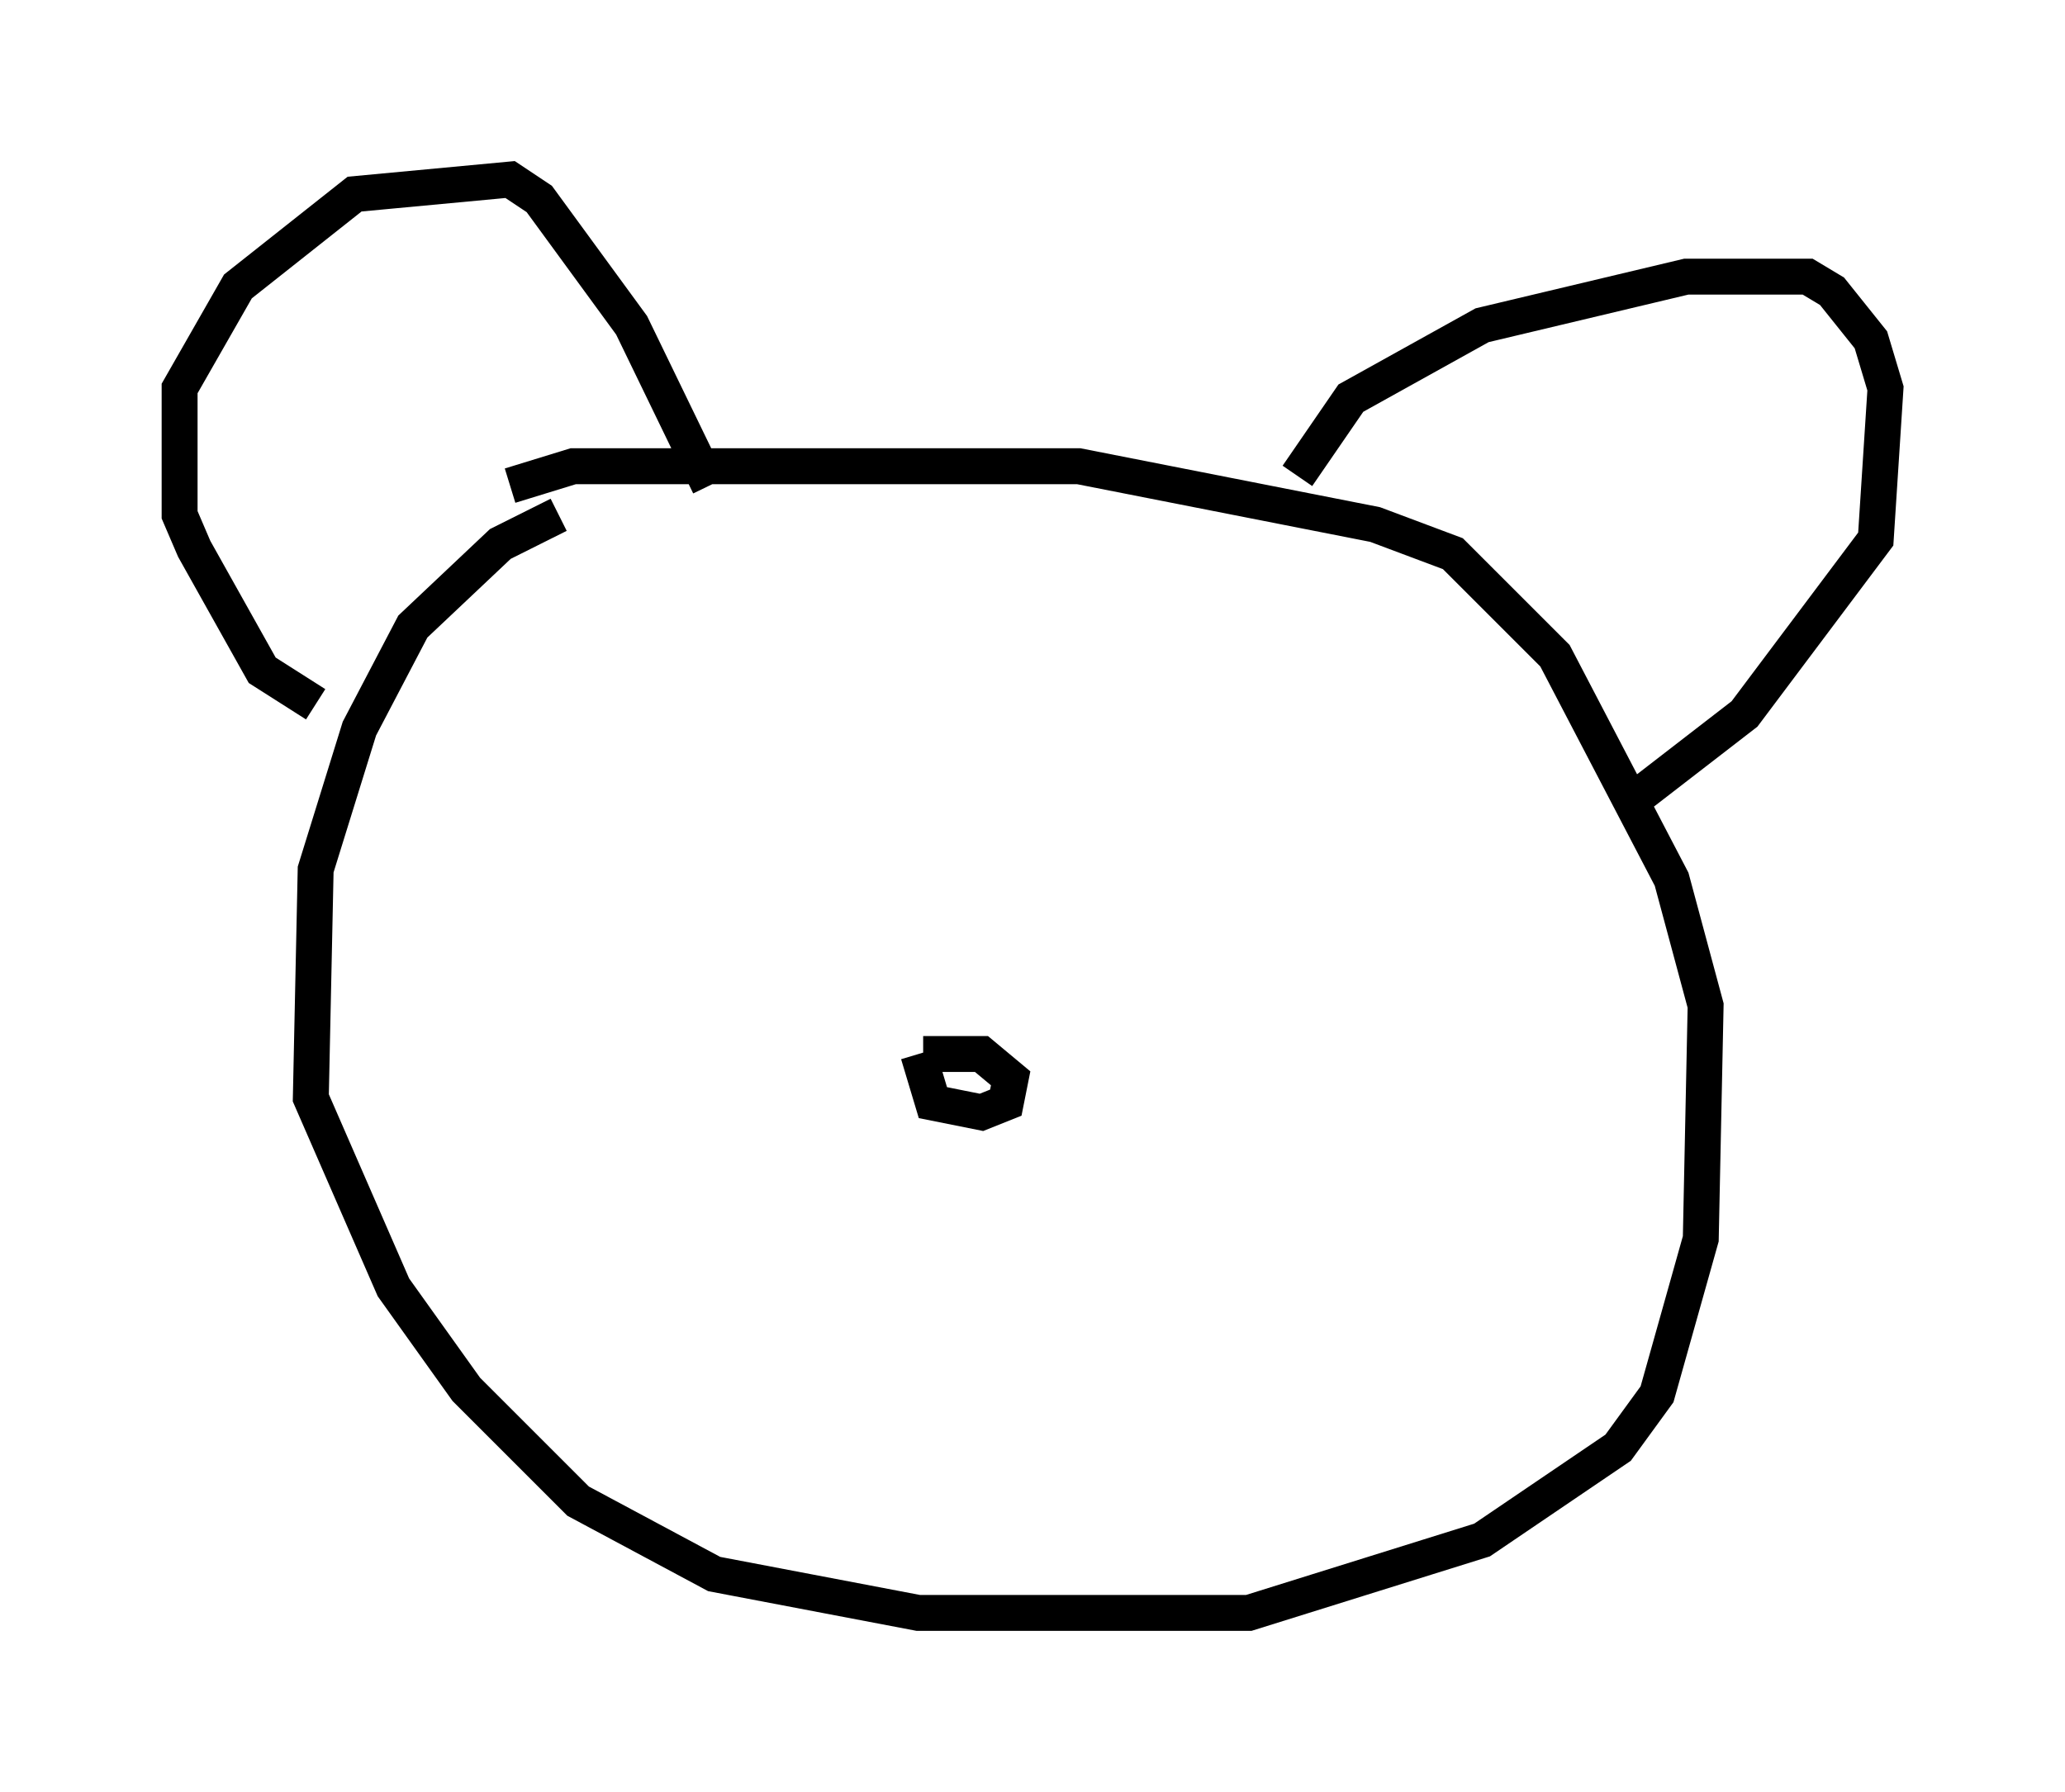 <?xml version="1.0" encoding="utf-8" ?>
<svg baseProfile="full" height="49.918" version="1.1" width="57.496" xmlns="http://www.w3.org/2000/svg" xmlns:ev="http://www.w3.org/2001/xml-events" xmlns:xlink="http://www.w3.org/1999/xlink"><defs /><rect fill="white" height="49.918" width="57.496" x="0" y="0" /><path d="M19.344, 14.337 m-3.789, 0.0 l-1.624, 0.812 -2.436, 2.3 l-1.488, 2.842 -1.218, 3.924 l-0.135, 6.36 2.3, 5.277 l2.03, 2.842 3.112, 3.112 l3.789, 2.03 5.683, 1.083 l9.202, 0.0 6.495, -2.03 l3.789, -2.571 1.083, -1.488 l1.218, -4.33 0.135, -6.495 l-0.947, -3.518 -3.248, -6.225 l-2.842, -2.842 -2.165, -0.812 l-8.254, -1.624 -14.073, 0.0 l-1.759, 0.541 m-5.413, 6.089 l-1.488, -0.947 -1.894, -3.383 l-0.406, -0.947 0.0, -3.518 l1.624, -2.842 3.248, -2.571 l4.33, -0.406 0.812, 0.541 l2.571, 3.518 2.165, 4.465 m16.373, -0.271 l1.488, -2.165 3.654, -2.03 l5.683, -1.353 3.383, 0.0 l0.677, 0.406 1.083, 1.353 l0.406, 1.353 -0.271, 4.195 l-3.654, 4.871 -2.977, 2.3 m-20.027, 7.172 l0.406, 1.353 1.353, 0.271 l0.677, -0.271 0.135, -0.677 l-0.812, -0.677 -1.624, 0.0 " fill="none" stroke="black" stroke-width="1" /></svg>